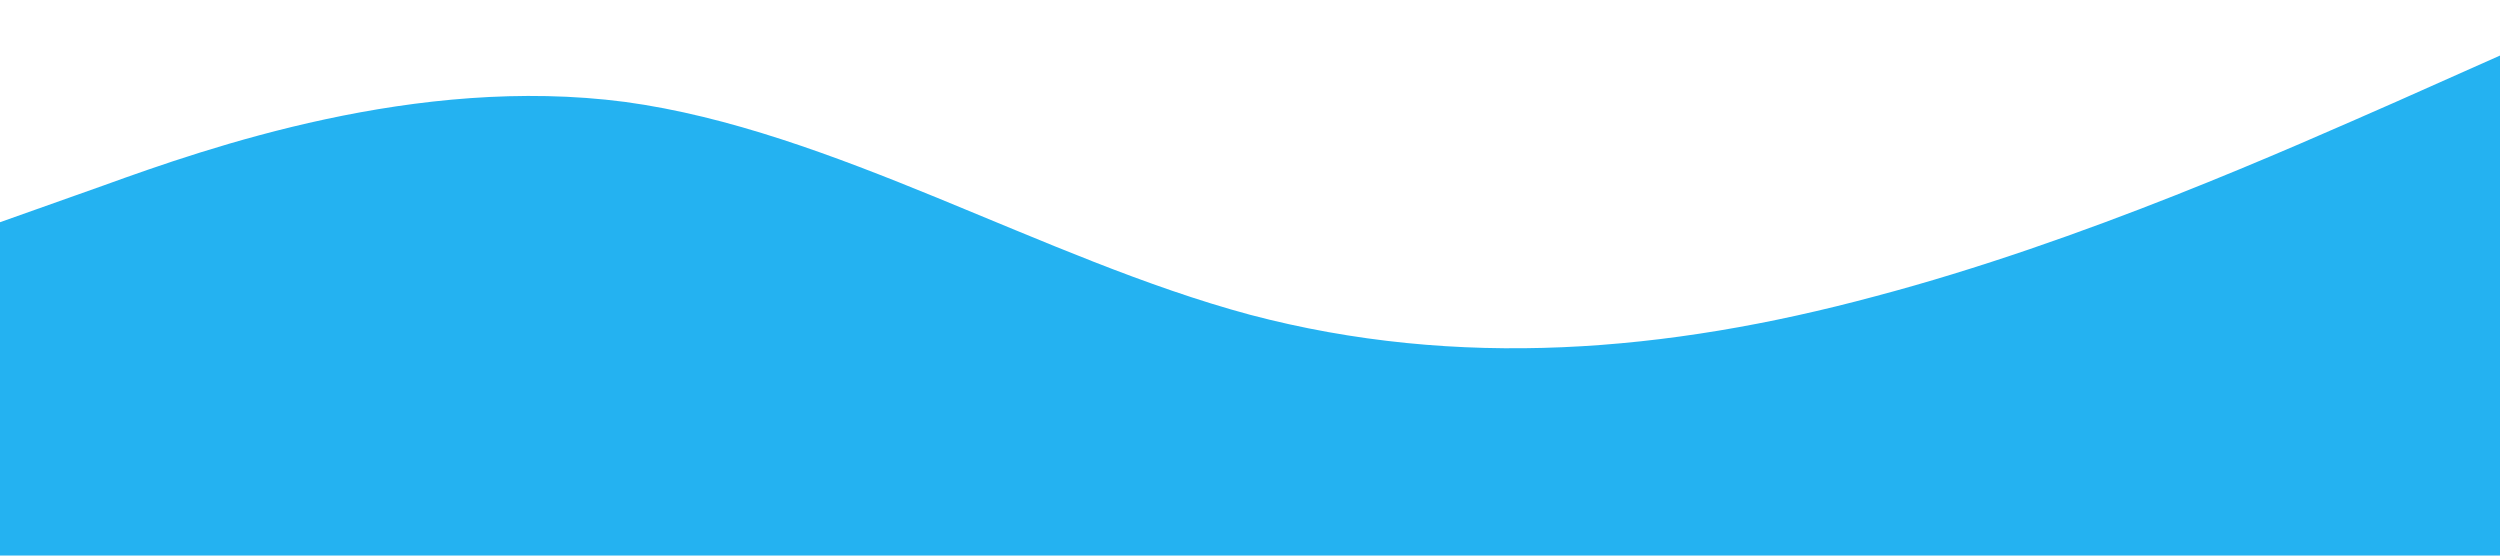<svg xmlns="http://www.w3.org/2000/svg" viewBox="0 0 1440 320">
  <path fill="#24B2F1" fill-opacity="1" d="M0,128L60,106.7C120,85,240,43,360,58.7C480,75,600,149,720,181.3C840,213,960,203,1080,170.7C1200,139,1320,85,1380,58.7L1440,32L1440,320L1380,320C1320,320,1200,320,1080,320C960,320,840,320,720,320C600,320,480,320,360,320C240,320,120,320,60,320L0,320Z"></path>
</svg>